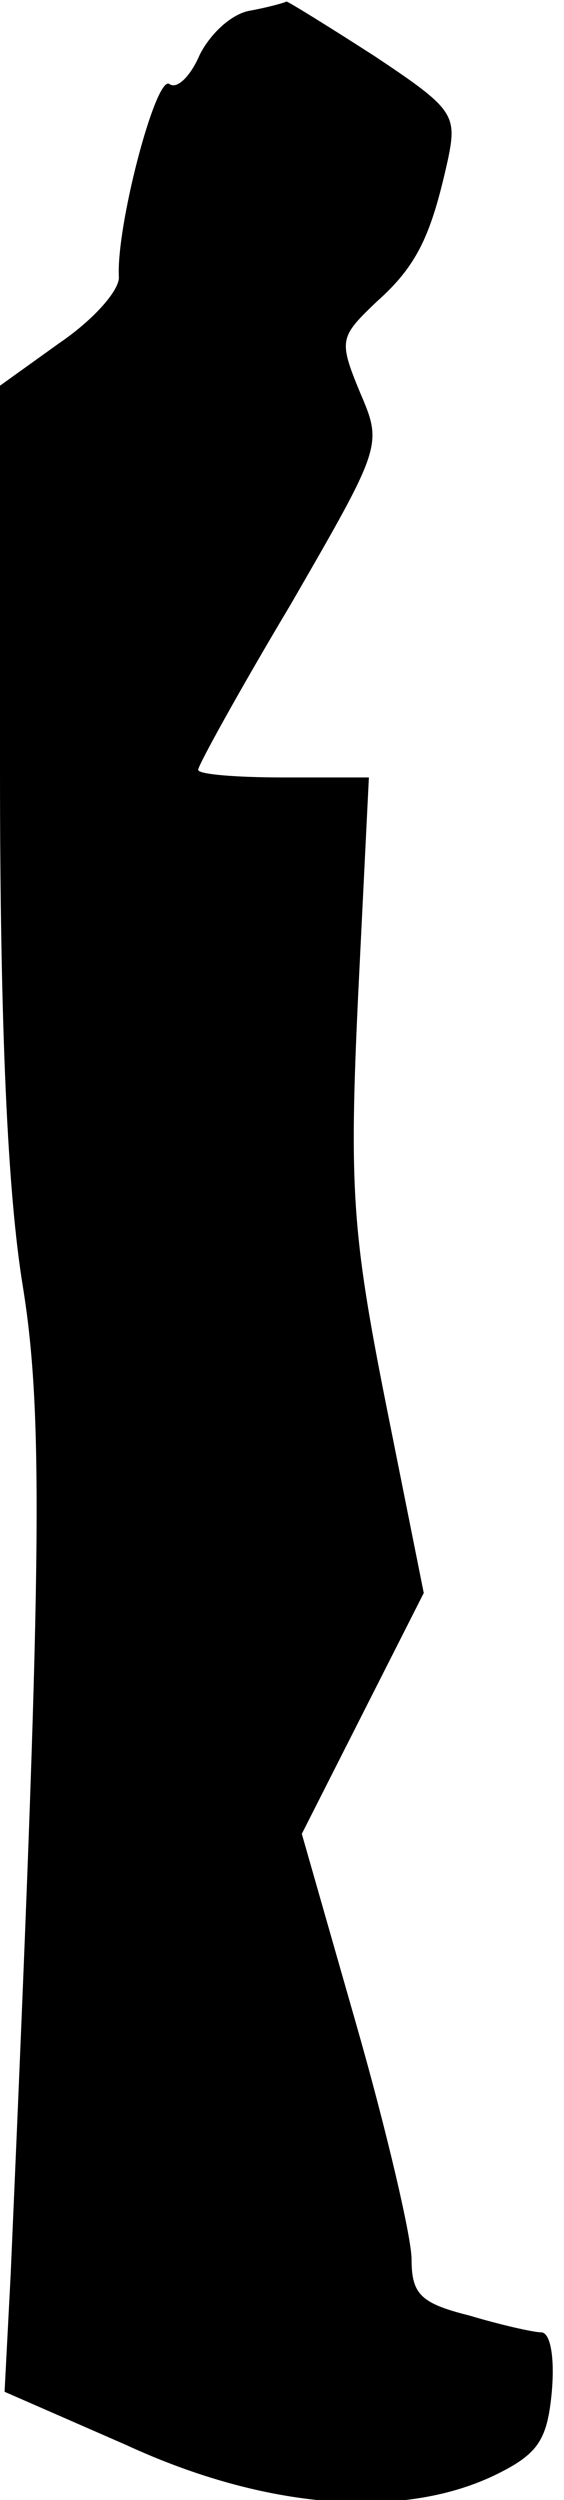 <?xml version="1.0" standalone="no"?>
<!DOCTYPE svg PUBLIC "-//W3C//DTD SVG 20010904//EN"
 "http://www.w3.org/TR/2001/REC-SVG-20010904/DTD/svg10.dtd">
<svg version="1.0" xmlns="http://www.w3.org/2000/svg"
 width="37pt" height="164pt" viewBox="0 0 37 164"
 preserveAspectRatio="xMidYMid meet">
<g transform="translate(0,164) scale(0.1,-0.1)"
fill="#000000" stroke="none">
<path fill="#000000" stroke="none" d="M164 1633 c-12 -2 -26 -15 -33 -29 -6
-14 -15 -23 -20 -19 -9 5 -35 -94 -33 -127 0 -9 -17 -28 -39 -43 l-39 -28 0
-251 c0 -171 5 -279 15 -340 14 -87 12 -190 -8 -648 l-4 -77 80 -35 c91 -42
180 -49 241 -20 29 14 35 23 38 55 2 23 -1 39 -7 39 -5 0 -27 5 -47 11 -32 8
-38 14 -38 37 0 14 -16 83 -36 153 l-36 126 40 79 40 79 -25 125 c-22 111 -24
141 -18 268 l7 142 -56 0 c-31 0 -56 2 -56 5 0 3 27 52 61 109 60 104 60 104
45 139 -14 34 -13 36 11 59 27 24 36 44 47 94 6 29 3 33 -48 67 -31 20 -57 36
-58 36 -2 -1 -13 -4 -24 -6z"/>
</g>
</svg>
